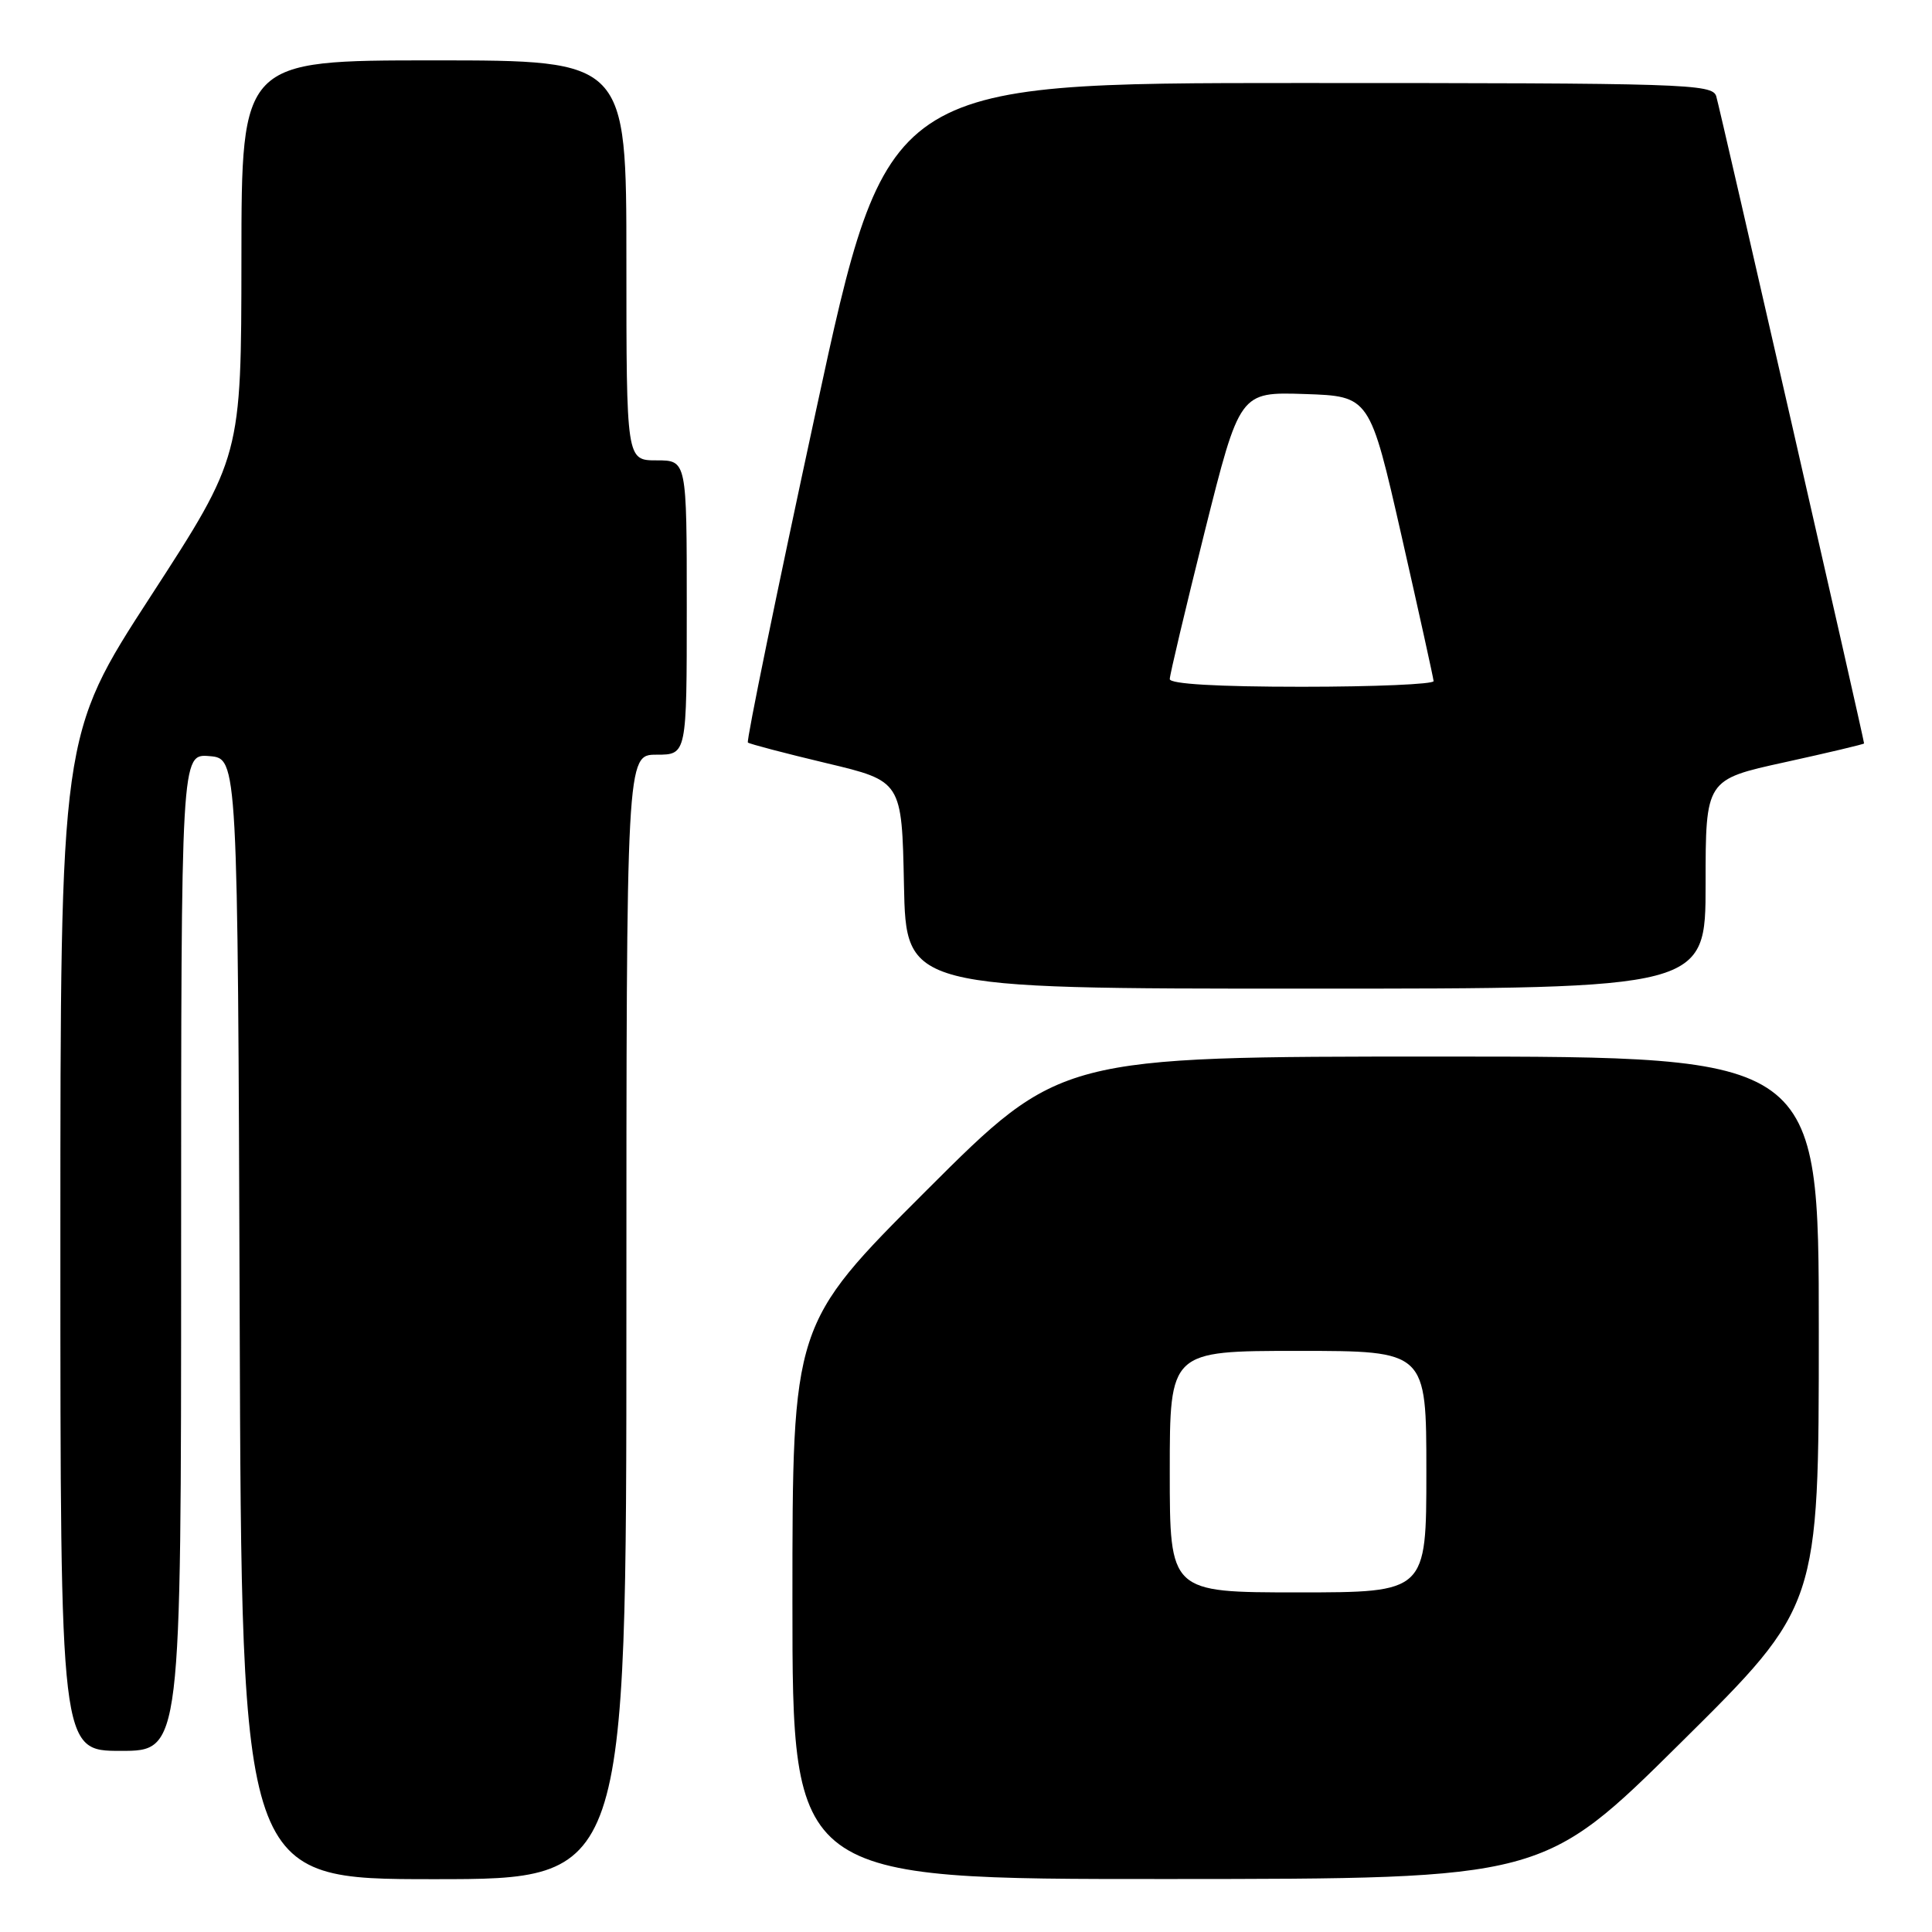 <?xml version="1.0" encoding="UTF-8" standalone="no"?>
<!DOCTYPE svg PUBLIC "-//W3C//DTD SVG 1.1//EN" "http://www.w3.org/Graphics/SVG/1.1/DTD/svg11.dtd" >
<svg xmlns="http://www.w3.org/2000/svg" xmlns:xlink="http://www.w3.org/1999/xlink" version="1.1" viewBox="0 0 256 256">
 <g >
 <path fill="currentColor"
d=" M 83.00 174.50 C 83.00 100.00 83.00 100.00 87.00 100.00 C 91.00 100.00 91.00 100.00 91.00 80.50 C 91.00 61.00 91.00 61.00 87.00 61.00 C 83.00 61.00 83.00 61.00 83.00 34.50 C 83.00 8.00 83.00 8.00 57.50 8.00 C 32.00 8.00 32.00 8.00 31.99 34.25 C 31.97 60.50 31.97 60.50 19.99 78.97 C 8.00 97.44 8.00 97.44 8.00 164.72 C 8.00 232.00 8.00 232.00 16.00 232.00 C 24.00 232.00 24.00 232.00 24.00 165.94 C 24.00 99.88 24.00 99.88 27.75 100.19 C 31.50 100.50 31.50 100.50 31.76 174.75 C 32.01 249.00 32.01 249.00 57.51 249.00 C 83.00 249.00 83.00 249.00 83.00 174.50 Z  M 222.75 230.88 C 241.00 212.81 241.00 212.81 241.00 176.41 C 241.00 140.00 241.00 140.00 190.76 140.00 C 140.52 140.00 140.52 140.00 122.76 157.74 C 105.00 175.48 105.00 175.48 105.00 212.24 C 105.00 249.00 105.00 249.00 154.75 248.98 C 204.50 248.96 204.50 248.96 222.75 230.88 Z  M 226.00 117.15 C 226.00 103.30 226.00 103.30 236.50 101.00 C 242.28 99.73 247.00 98.61 247.00 98.51 C 247.00 97.98 227.87 14.23 227.41 12.75 C 226.90 11.11 223.39 11.00 172.18 11.00 C 117.50 11.00 117.50 11.00 108.10 54.52 C 102.93 78.45 98.88 98.19 99.10 98.39 C 99.32 98.58 104.00 99.81 109.50 101.12 C 119.50 103.50 119.50 103.50 119.78 117.25 C 120.06 131.00 120.06 131.00 173.03 131.00 C 226.00 131.00 226.00 131.00 226.00 117.15 Z  M 155.00 195.00 C 155.00 179.00 155.00 179.00 172.00 179.00 C 189.00 179.00 189.00 179.00 189.00 195.00 C 189.00 211.00 189.00 211.00 172.00 211.00 C 155.00 211.00 155.00 211.00 155.00 195.00 Z  M 155.00 89.98 C 155.00 89.42 157.09 80.63 159.63 70.44 C 164.27 51.93 164.27 51.93 172.88 52.21 C 181.50 52.50 181.50 52.50 185.71 71.00 C 188.02 81.17 189.93 89.84 189.96 90.25 C 189.98 90.66 182.12 91.00 172.50 91.00 C 161.29 91.00 155.00 90.63 155.00 89.98 Z "/>
</g>
</svg>